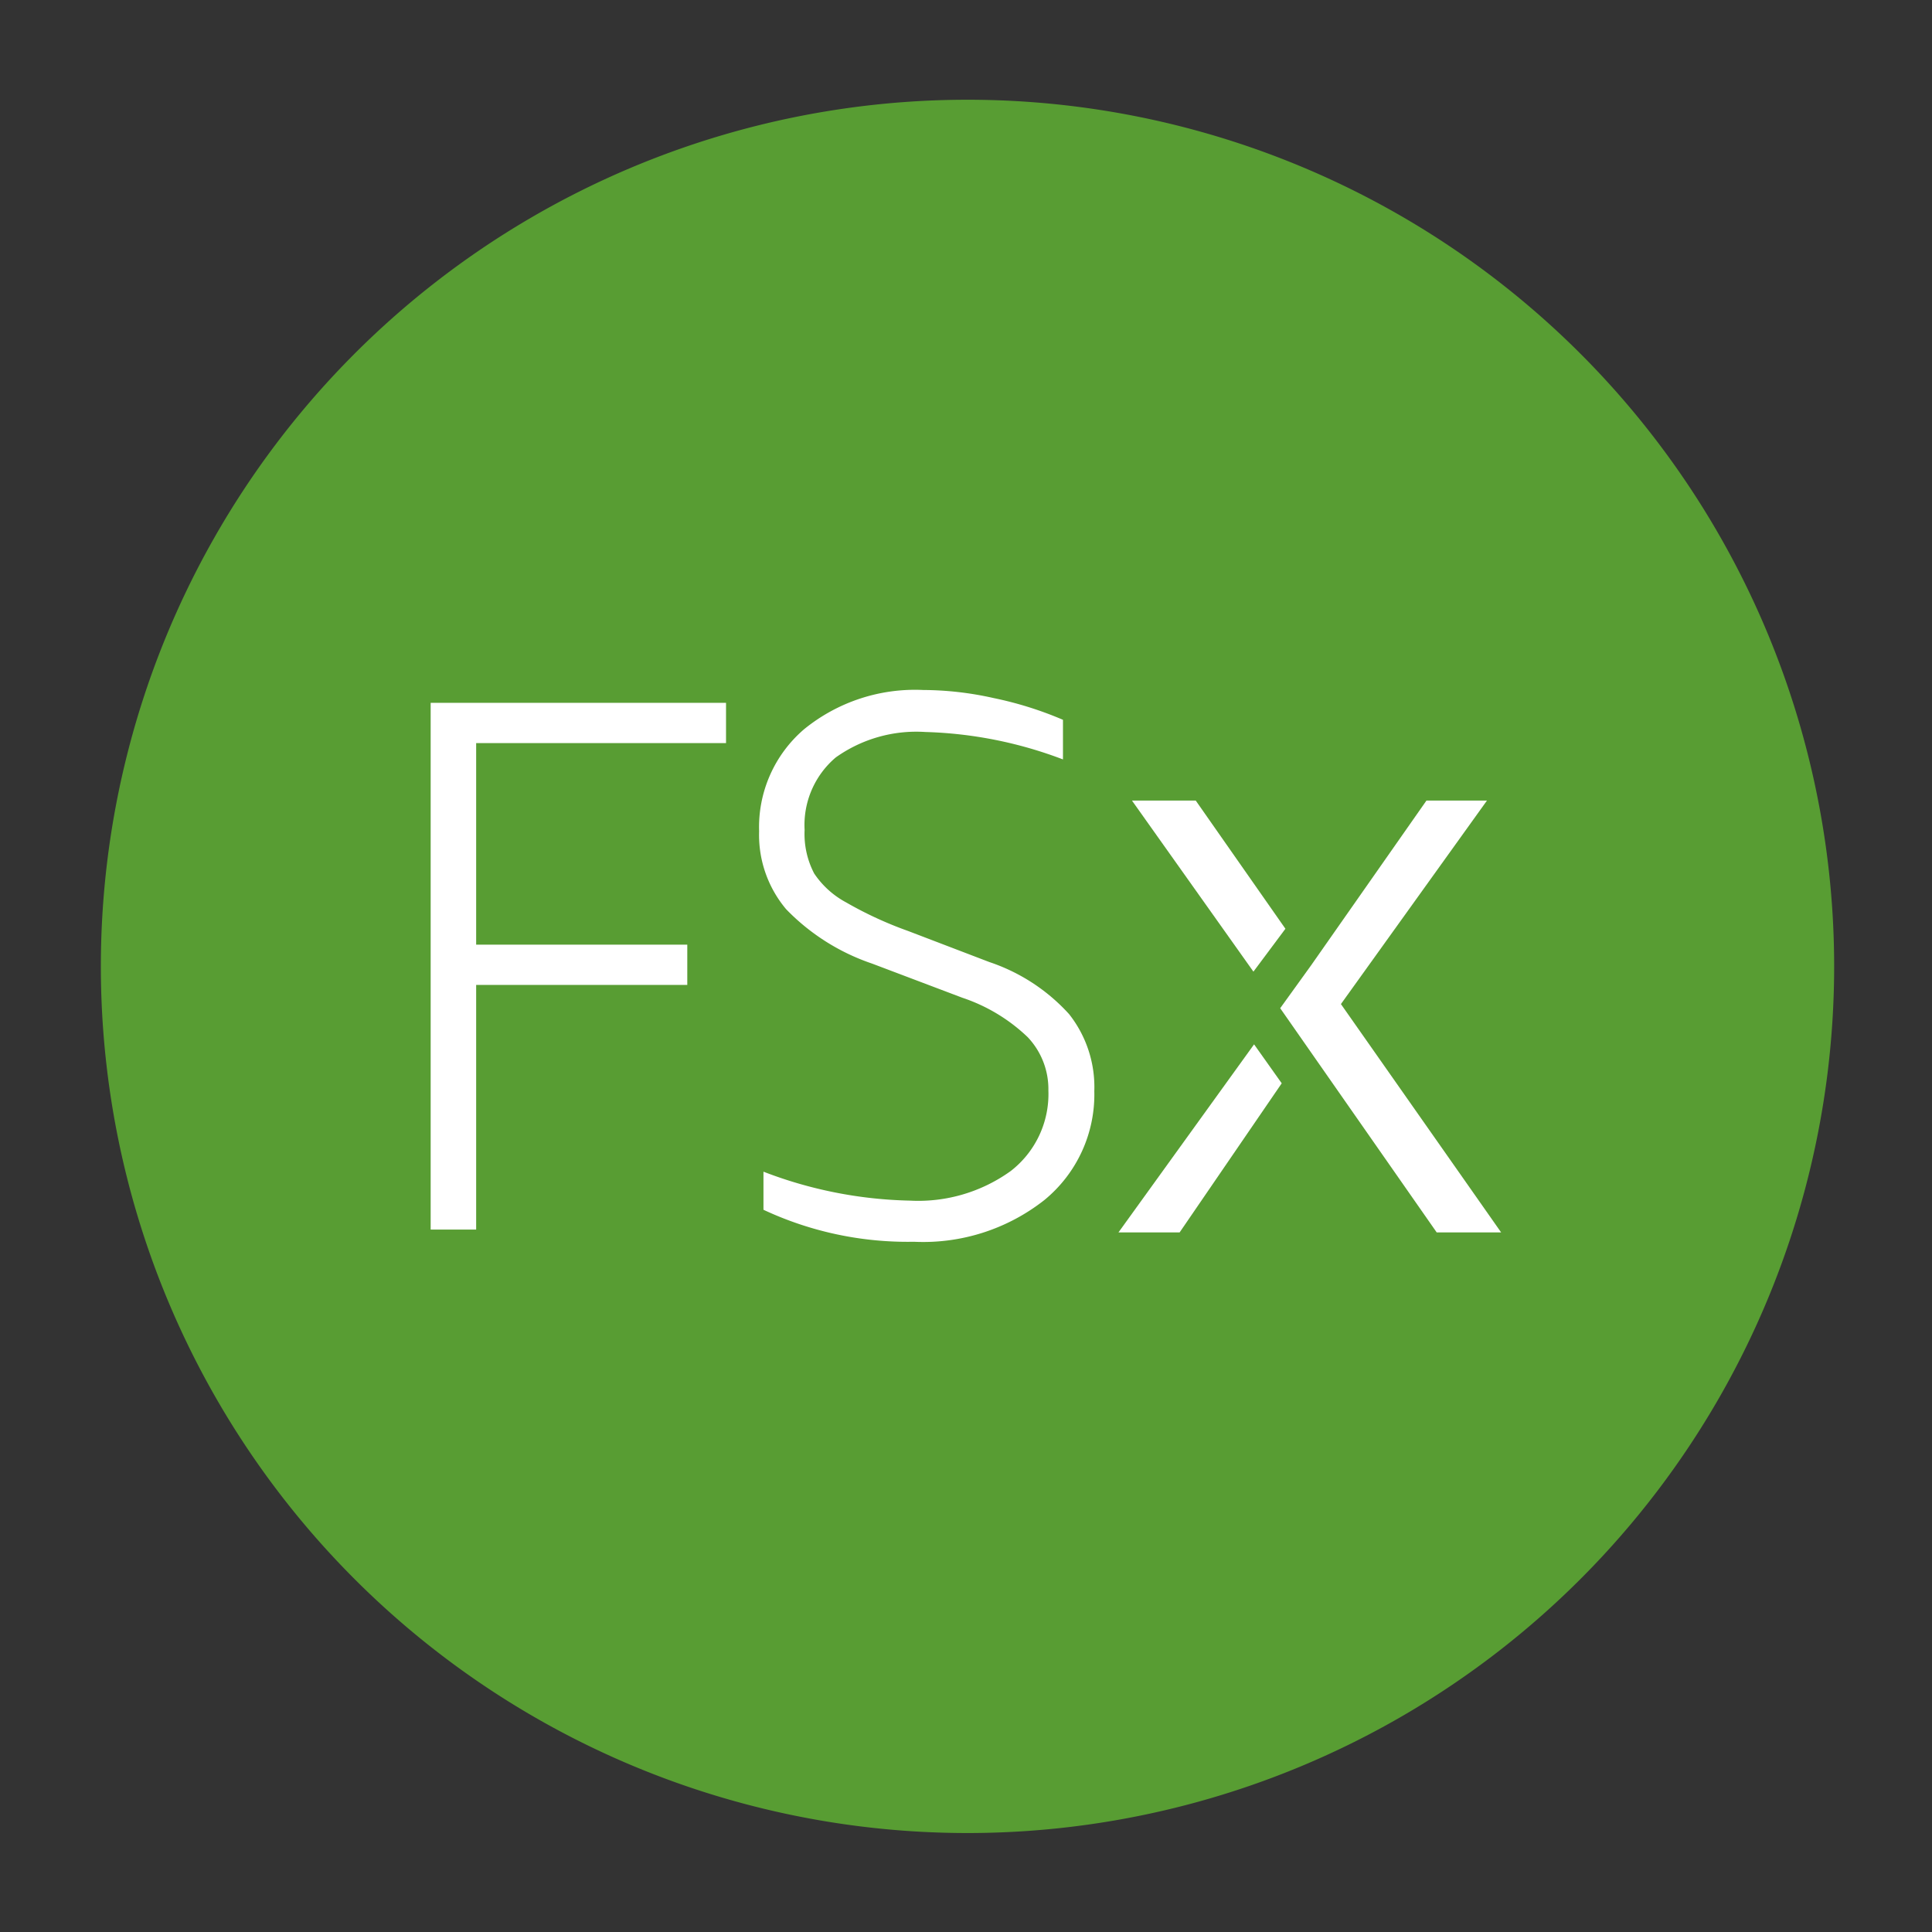 <?xml version="1.0" encoding="UTF-8" standalone="no"?>
<svg
   xmlns:dc="http://purl.org/dc/elements/1.1/"
   xmlns:cc="http://creativecommons.org/ns#"
   xmlns:rdf="http://www.w3.org/1999/02/22-rdf-syntax-ns#"
   xmlns:svg="http://www.w3.org/2000/svg"
   xmlns="http://www.w3.org/2000/svg"
   xmlns:sodipodi="http://sodipodi.sourceforge.net/DTD/sodipodi-0.dtd"
   xmlns:inkscape="http://www.inkscape.org/namespaces/inkscape"
   width="248.0px"
   height="248.0px"
   viewBox="0 0 248.0 248.0"
   version="1.1"
   id="SVGRoot"
   sodipodi:docname="Amazon-FSx_color.svg"
   inkscape:version="1.0.2-2 (e86c870879, 2021-01-15)">
  <rect x="0" y="0" width="248.0" height="248.0" fill="#333333" stroke="none"/>
  <defs
     id="defs1402">
    <inkscape:path-effect
       effect="fillet_chamfer"
       id="path-effect2040"
       is_visible="true"
       lpeversion="1"
       satellites_param="F,0,0,1,0,0,0,1 @ F,0,0,1,0,6.076,0,1 @ F,0,0,1,0,6.145,0,1 @ F,0,0,1,0,0,0,1"
       unit="px"
       method="auto"
       mode="F"
       radius="0"
       chamfer_steps="1"
       flexible="false"
       use_knot_distance="true"
       apply_no_radius="true"
       apply_with_radius="true"
       only_selected="true"
       hide_knots="false" />
    <style
       id="style1979">.cls-1{fill:url(#GreenGradient);}.cls-2{fill:#fff;}</style>
    <linearGradient
       id="GreenGradient"
       x1="-522.53"
       y1="465.47"
       x2="-416.47"
       y2="571.53"
       gradientTransform="rotate(-90,-288.67,-93.778)"
       gradientUnits="userSpaceOnUse">
      <stop
         offset="0"
         stop-color="#1b660f"
         id="stop1981" />
      <stop
         offset="1"
         stop-color="#6cae3e"
         id="stop1983" />
    </linearGradient>
    <linearGradient
       id="BlueGradient"
       x1="-15.53"
       y1="90.53"
       x2="90.53"
       y2="-15.53"
       gradientUnits="userSpaceOnUse"
       gradientTransform="translate(284.59,-17.798)">
      <stop
         offset="0"
         stop-color="#2e27ad"
         id="stop4" />
      <stop
         offset="1"
         stop-color="#527fff"
         id="stop6" />
    </linearGradient>
  </defs>
  <sodipodi:namedview
     id="base"
     pagecolor="#101010"
     bordercolor="#666666"
     borderopacity="1.0"
     inkscape:pageopacity="0"
     inkscape:pageshadow="2"
     inkscape:zoom="1.0055549"
     inkscape:cx="21.792733"
     inkscape:cy="124"
     inkscape:document-units="px"
     inkscape:current-layer="layer2"
     inkscape:document-rotation="0"
     showgrid="true"
     inkscape:window-width="1366"
     inkscape:window-height="705"
     inkscape:window-x="-8"
     inkscape:window-y="-8"
     inkscape:window-maximized="1"
     inkscape:snap-global="false"
     showguides="true">
    <inkscape:grid
       type="xygrid"
       id="grid1972" />
  </sodipodi:namedview>
  <g
     inkscape:groupmode="layer"
     id="layer3"
     inkscape:label="BG" />
  <g
     inkscape:groupmode="layer"
     id="layer4"
     inkscape:label="Bounding Box" />
  <g
     inkscape:groupmode="layer"
     id="layer2"
     inkscape:label="Top">
    <path
       style="fill:#589d33;fill-opacity:1;stroke:none;stroke-width:3;stroke-linecap:round;stroke-linejoin:round;stroke-miterlimit:4;stroke-dasharray:none;stroke-opacity:1;paint-order:normal"
       id="path883"
       sodipodi:type="arc"
       sodipodi:cx="154.57903"
       sodipodi:cy="83.172447"
       sodipodi:rx="111.24604"
       sodipodi:ry="111.24604"
       sodipodi:start="5.9893981"
       sodipodi:end="5.9807042"
       sodipodi:open="true"
       sodipodi:arc-type="arc"
       d="M 261.059,50.958 A 111.246,111.246 0 0 1 187.025,189.582 111.246,111.246 0 0 1 48.24,115.85 111.246,111.246 0 0 1 121.671,-23.095 111.246,111.246 0 0 1 260.775,50.033"
       transform="rotate(16.684)" />
    <g
       id="Icon_Test"
       data-name="Icon Test"
       transform="matrix(2.794,0,0,2.794,19.211,19.251)">
      <path
         class="cls-2"
         d="M 12.91,49.6 V 25.4 h 13.57 v 1.85 H 15 v 9.26 h 9.7 v 1.85 H 15 V 49.6 Z"
         id="path14" />
      <path
         class="cls-2"
         d="M 33.19,37.38 A 9.92,9.92 0 0 1 29.24,34.88 5.3,5.3 0 0 1 28,31.3 a 5.92,5.92 0 0 1 2.07,-4.69 8.07,8.07 0 0 1 5.47,-1.8 15,15 0 0 1 3.23,0.37 16.53,16.53 0 0 1 3.19,1 V 28 a 19.24,19.24 0 0 0 -6.32,-1.26 6.38,6.38 0 0 0 -4.12,1.17 4.07,4.07 0 0 0 -1.43,3.33 3.92,3.92 0 0 0 0.44,2 4.09,4.09 0 0 0 1.47,1.33 17.43,17.43 0 0 0 2.84,1.31 l 3.74,1.43 a 8.65,8.65 0 0 1 3.66,2.39 5.41,5.41 0 0 1 1.16,3.54 6.27,6.27 0 0 1 -2.29,5 9,9 0 0 1 -6,1.92 15.63,15.63 0 0 1 -6.91,-1.47 v -1.75 a 19.79,19.79 0 0 0 6.73,1.33 7.27,7.27 0 0 0 4.63,-1.36 4.47,4.47 0 0 0 1.73,-3.7 3.47,3.47 0 0 0 -0.95,-2.45 8,8 0 0 0 -3,-1.81 z"
         id="path16" />
      <polygon
         class="cls-2"
         points="48.06,29.89 45.13,29.89 50.71,37.75 52.18,35.78 "
         id="polygon18" />
      <polygon
         class="cls-2"
         points="51.94,39.43 59.13,49.73 62.09,49.73 54.73,39.24 61.44,29.89 58.66,29.89 53.36,37.46 "
         id="polygon20" />
      <polygon
         class="cls-2"
         points="47.32,49.73 44.51,49.73 50.74,41.09 52.01,42.88 "
         id="polygon22" />
    </g>
  </g>
</svg>
